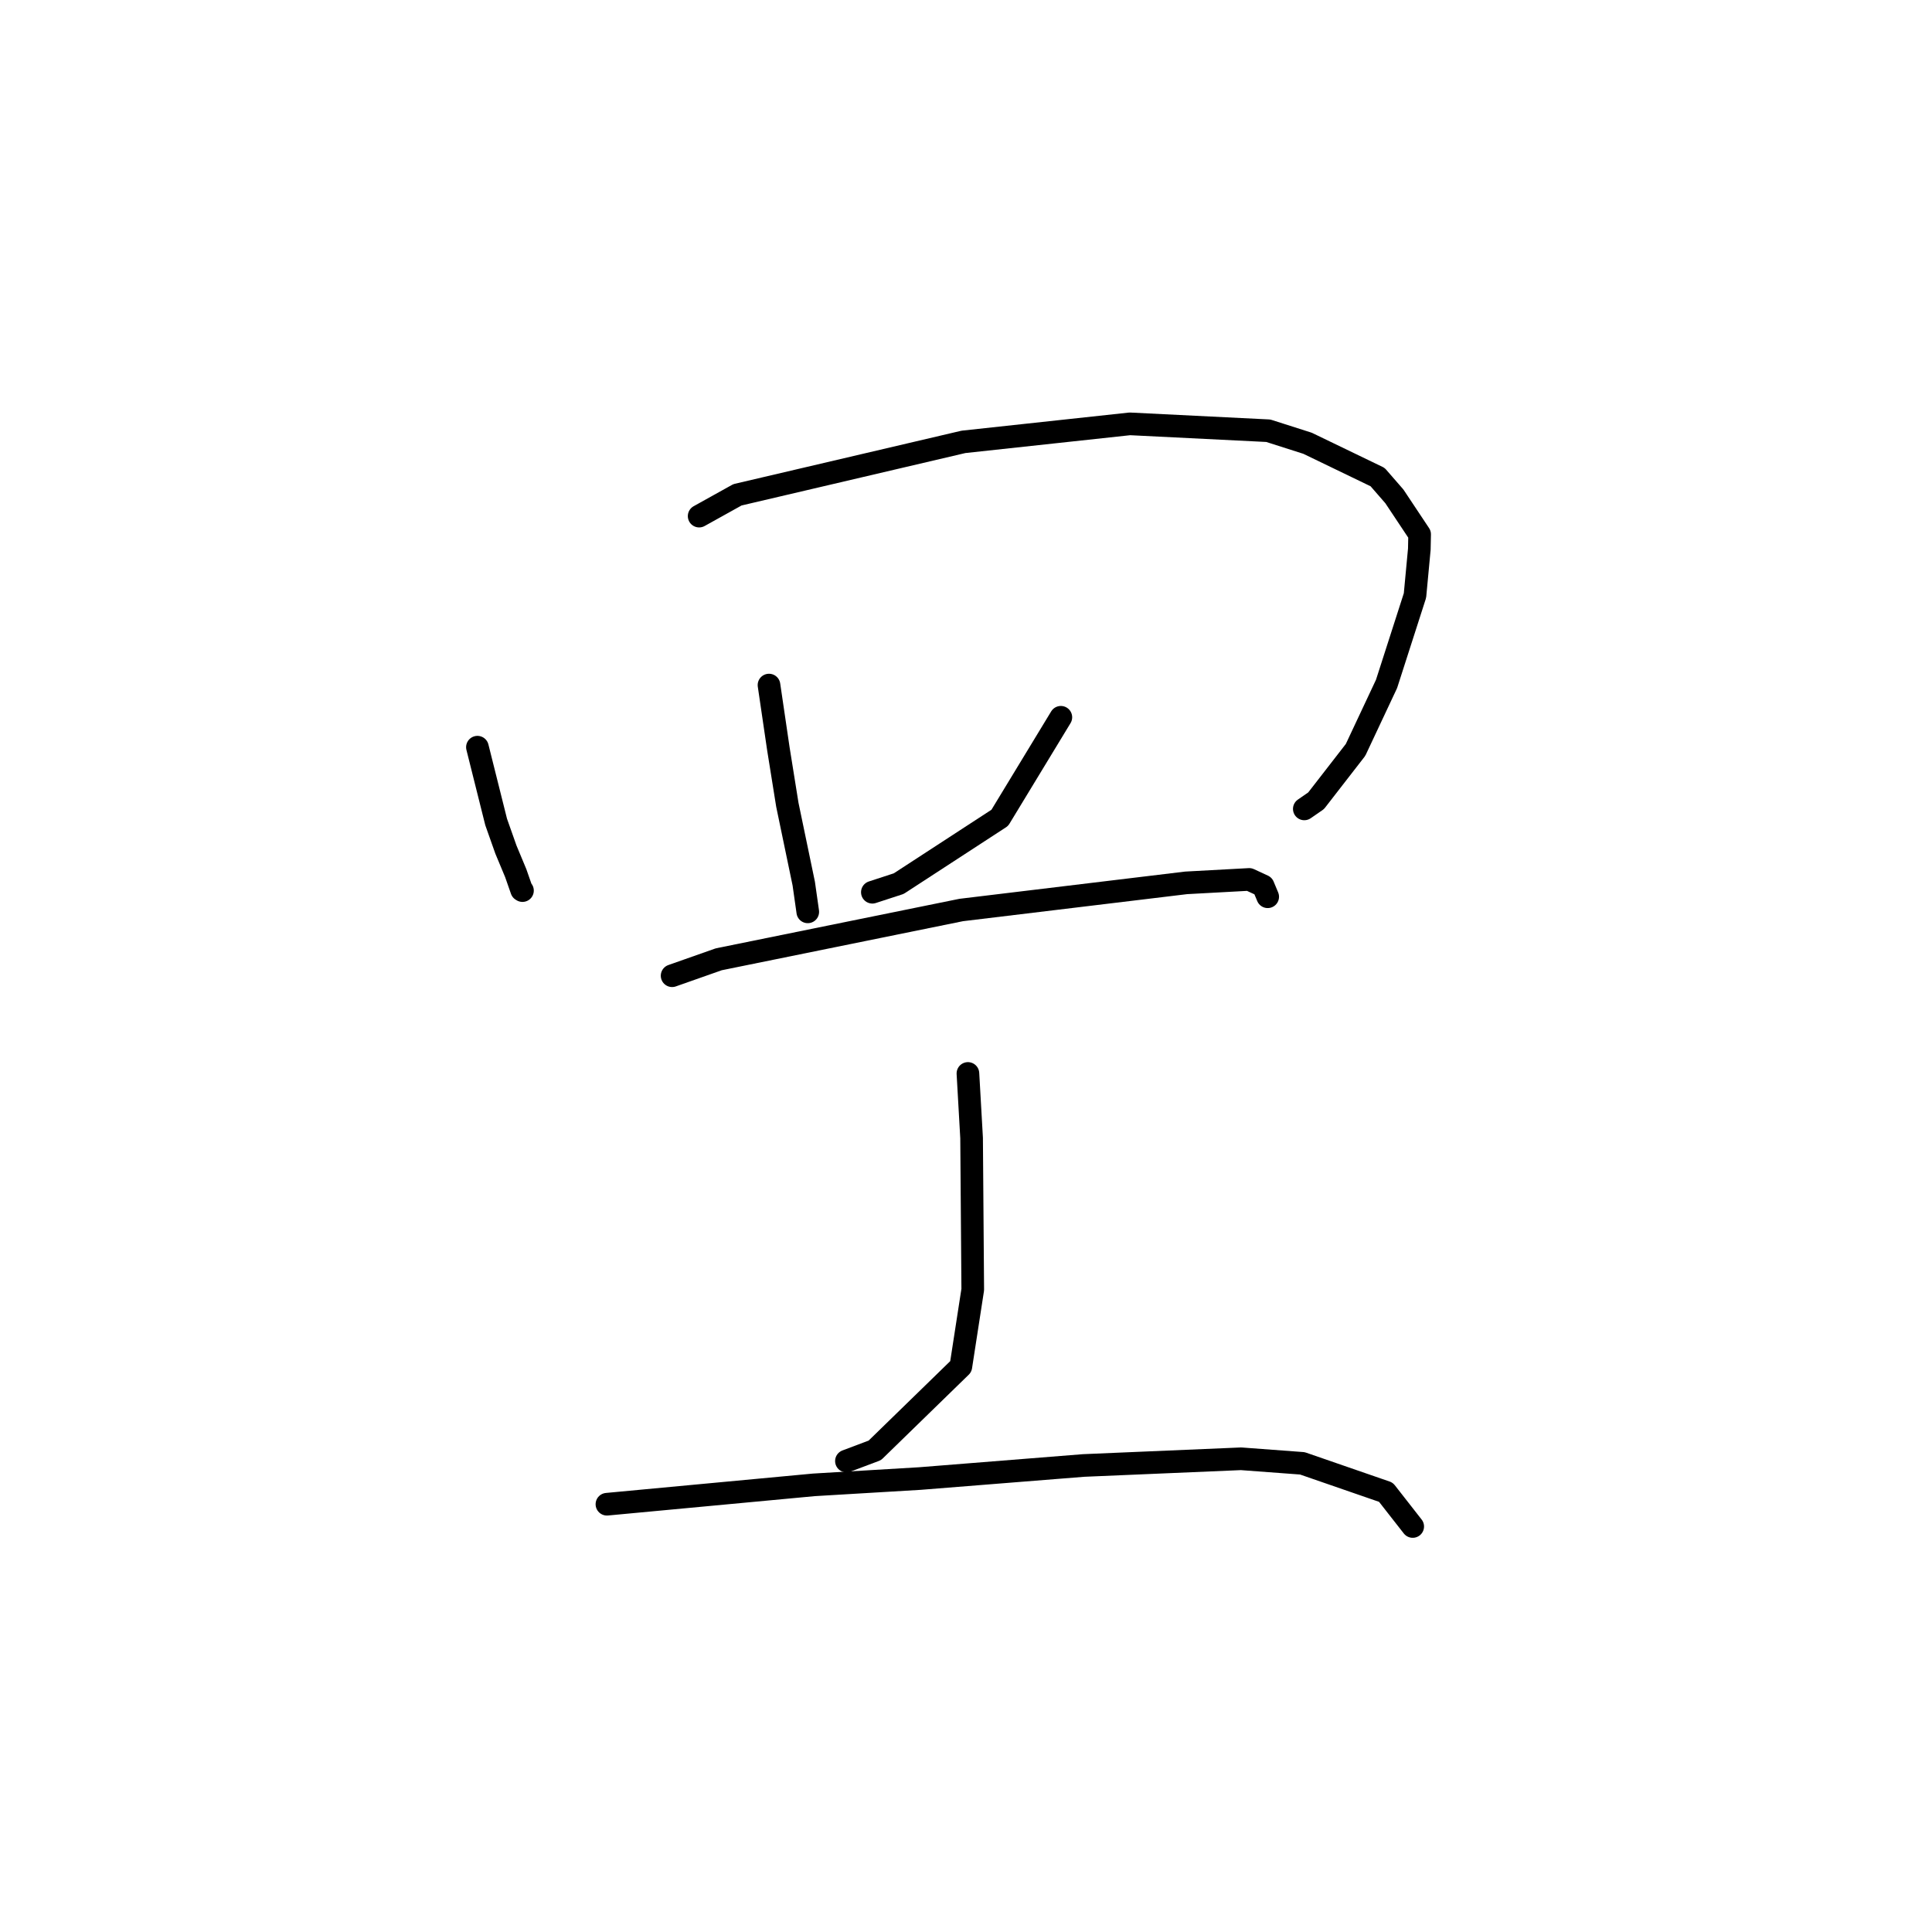<?xml version="1.0" standalone="no"?>
    <svg width="256" height="256" xmlns="http://www.w3.org/2000/svg" version="1.1">
    <polyline stroke="black" stroke-width="3" stroke-linecap="round" fill="transparent" stroke-linejoin="round" points="63.261 99.006 65.742 108.915 67.038 112.578 68.339 115.699 69.123 117.942 69.231 118.009 " />
        <polyline stroke="black" stroke-width="3" stroke-linecap="round" fill="transparent" stroke-linejoin="round" points="92.641 68.387 97.716 65.565 127.671 58.549 149.713 56.163 168.054 57.074 173.254 58.734 182.539 63.216 184.762 65.771 188.108 70.801 188.067 72.773 187.492 78.906 183.725 90.621 179.616 99.366 174.389 106.105 172.827 107.184 " />
        <polyline stroke="black" stroke-width="3" stroke-linecap="round" fill="transparent" stroke-linejoin="round" points="101.896 90.775 103.138 99.218 104.328 106.639 106.501 117.079 107.003 120.603 107.033 120.826 " />
        <polyline stroke="black" stroke-width="3" stroke-linecap="round" fill="transparent" stroke-linejoin="round" points="140.569 95.043 132.477 108.367 119.087 117.085 115.592 118.226 " />
        <polyline stroke="black" stroke-width="3" stroke-linecap="round" fill="transparent" stroke-linejoin="round" points="89.058 129.289 95.236 127.113 127.367 120.58 157.164 116.984 165.526 116.529 167.375 117.385 167.929 118.708 167.977 118.825 " />
        <polyline stroke="black" stroke-width="3" stroke-linecap="round" fill="transparent" stroke-linejoin="round" points="128.255 142.238 128.741 150.79 128.894 170.875 127.317 181.081 115.916 192.182 112.156 193.597 " />
        <polyline stroke="black" stroke-width="3" stroke-linecap="round" fill="transparent" stroke-linejoin="round" points="80.421 199.318 107.837 196.751 121.898 195.914 143.576 194.184 164.446 193.296 172.572 193.901 183.64 197.728 186.869 201.856 187.192 202.268 " />
        </svg>